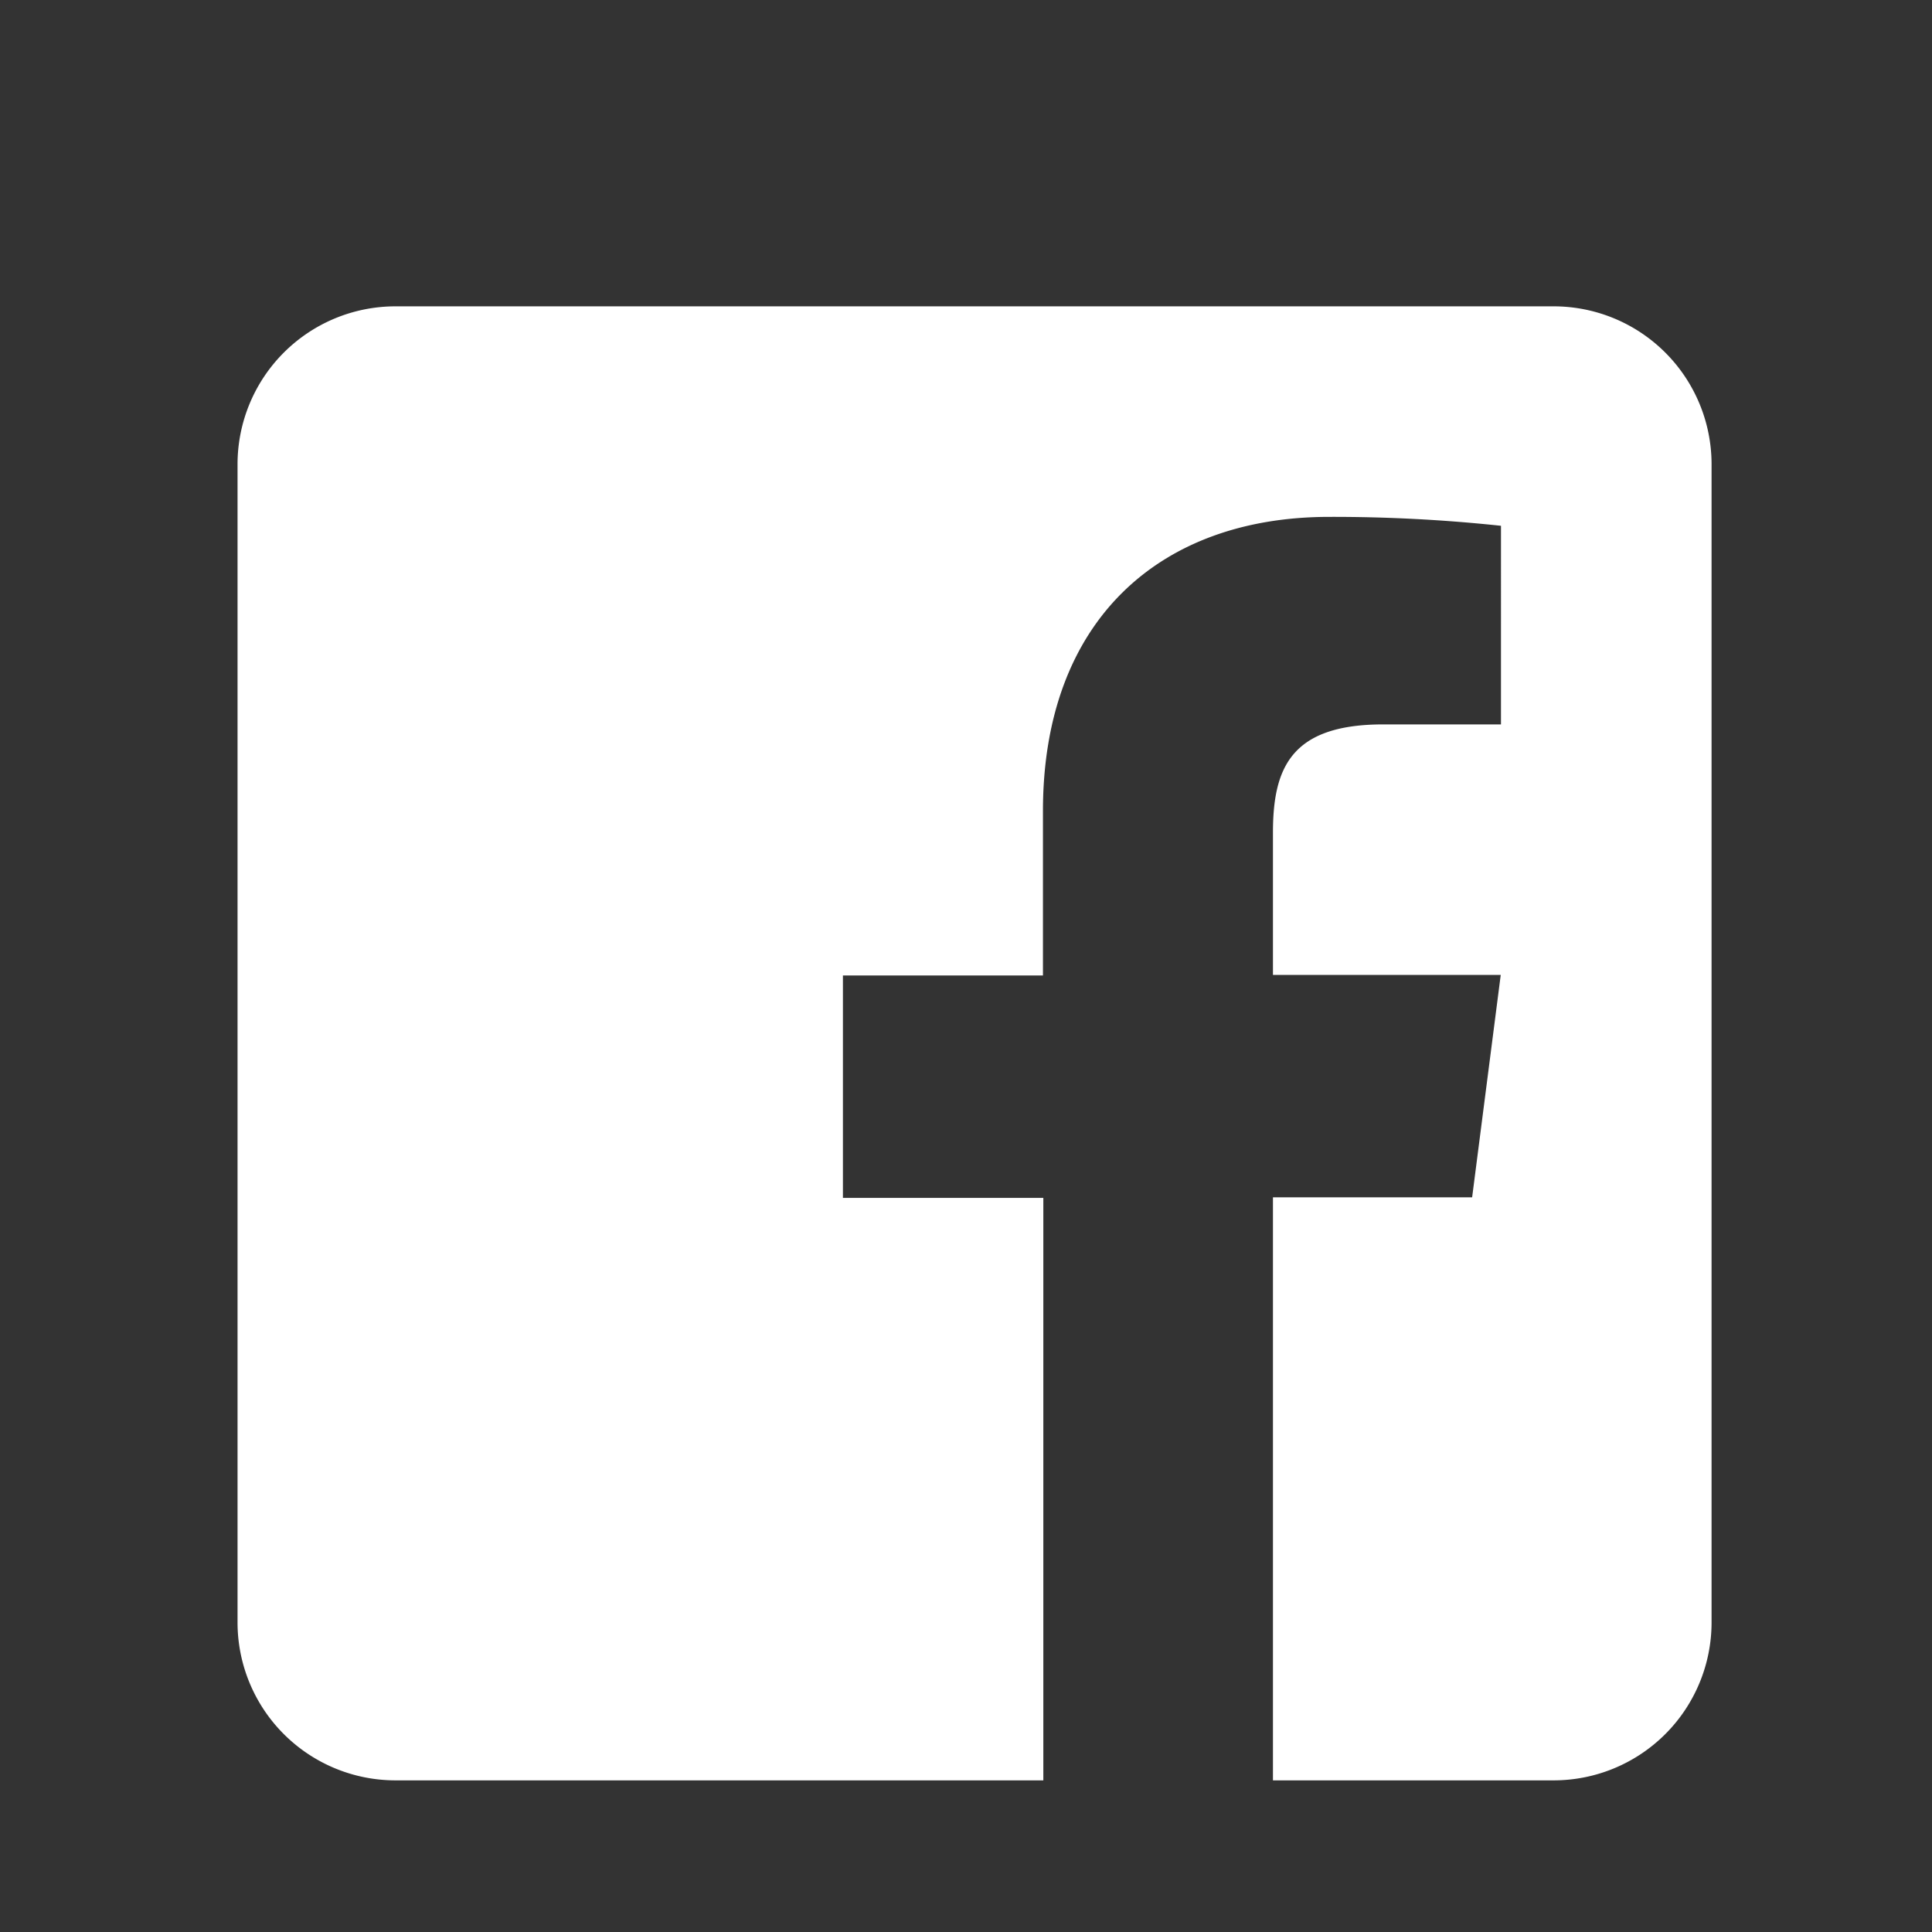 <svg xmlns="http://www.w3.org/2000/svg" width="41" height="41" viewBox="0 0 41 41">
  <rect x="0" y="0" width="41" height="41" fill="#333333" stroke="none"/>
  <g id="Group_1428" data-name="Group 1428" transform="translate(0.238 0.238)">
    <rect id="Rectangle_1478" data-name="Rectangle 1478" width="41" height="41" transform="translate(-0.238 -0.238)" fill="none"/>
    <path id="facebook-square" d="M31.281,35.352V59.929a3.352,3.352,0,0,1-3.352,3.352H21.973V50.908H26.2l.607-4.72H21.973V43.172c0-1.369.377-2.3,2.339-2.3h2.5V36.657a33.611,33.611,0,0,0-3.645-.189c-3.6,0-6.075,2.2-6.075,6.242V46.2H12.847v4.72H17.1V63.281H3.352A3.352,3.352,0,0,1,0,59.929V35.352A3.352,3.352,0,0,1,3.352,32H27.929A3.352,3.352,0,0,1,31.281,35.352Z" transform="translate(4.803 -25.737)" fill="#fff"/>
  </g>
</svg>
